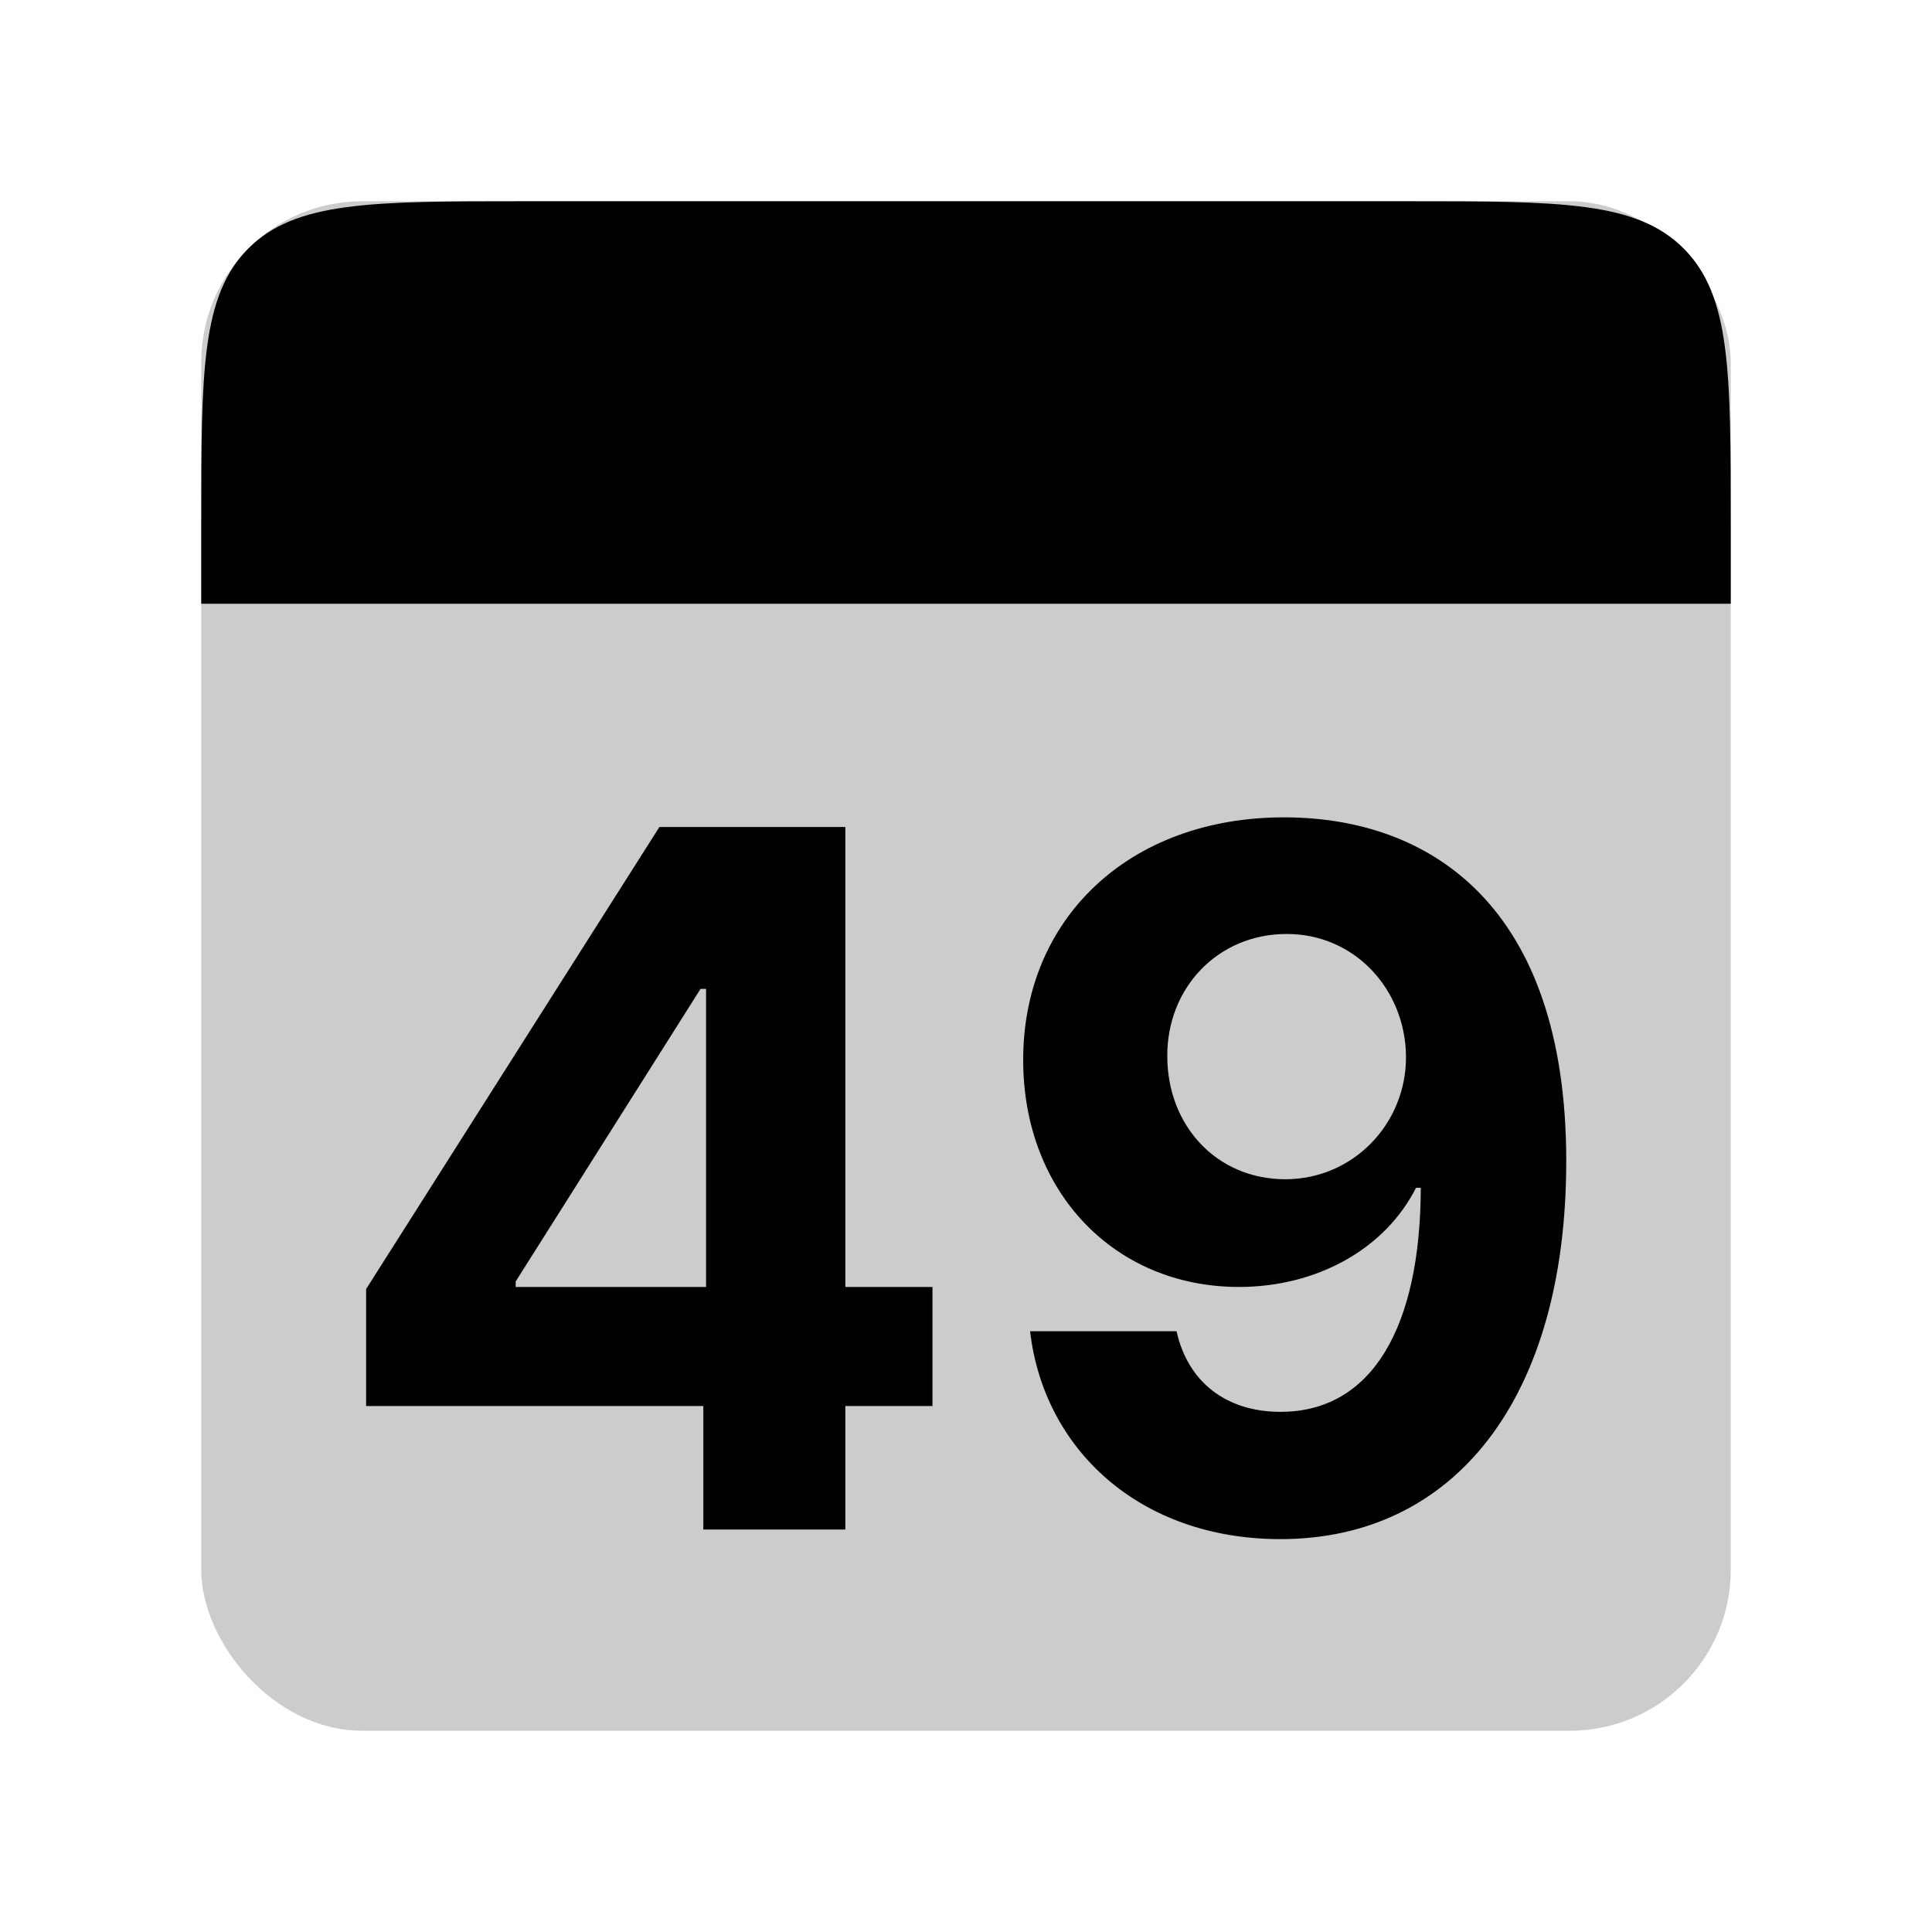 <svg width="48" height="48" viewBox="0 0 48 48" fill="none" xmlns="http://www.w3.org/2000/svg">
<rect opacity="0.2" x="5" y="5" width="38" height="38" rx="4" fill="black"/>
<path d="M5 13C5 9.229 5 7.343 6.172 6.172C7.343 5 9.229 5 13 5H35C38.771 5 40.657 5 41.828 6.172C43 7.343 43 9.229 43 13V15H5V13Z" fill="black"/>
<path d="M9.096 34.932H17.474V38H21.002V34.932H23.167V31.974H21.002V20.546H16.383L9.096 32.026V34.932ZM17.542 31.974H12.812V31.838L17.405 24.568H17.542V31.974ZM31.941 20.307C28.038 20.29 25.404 22.847 25.421 26.358C25.43 29.614 27.688 31.974 30.782 31.974C32.7 31.974 34.404 31.046 35.18 29.511H35.299C35.291 32.972 34.089 35.077 31.813 35.077C30.475 35.077 29.512 34.344 29.231 33.074H25.592C25.933 36.014 28.319 38.239 31.813 38.239C36.134 38.239 38.921 34.744 38.913 28.821C38.904 22.497 35.529 20.324 31.941 20.307ZM31.967 23.204C33.663 23.204 34.916 24.585 34.932 26.247C34.941 27.918 33.62 29.298 31.933 29.298C30.228 29.298 29.009 27.969 29.001 26.256C28.984 24.551 30.254 23.204 31.967 23.204Z" fill="black"/>
</svg>
